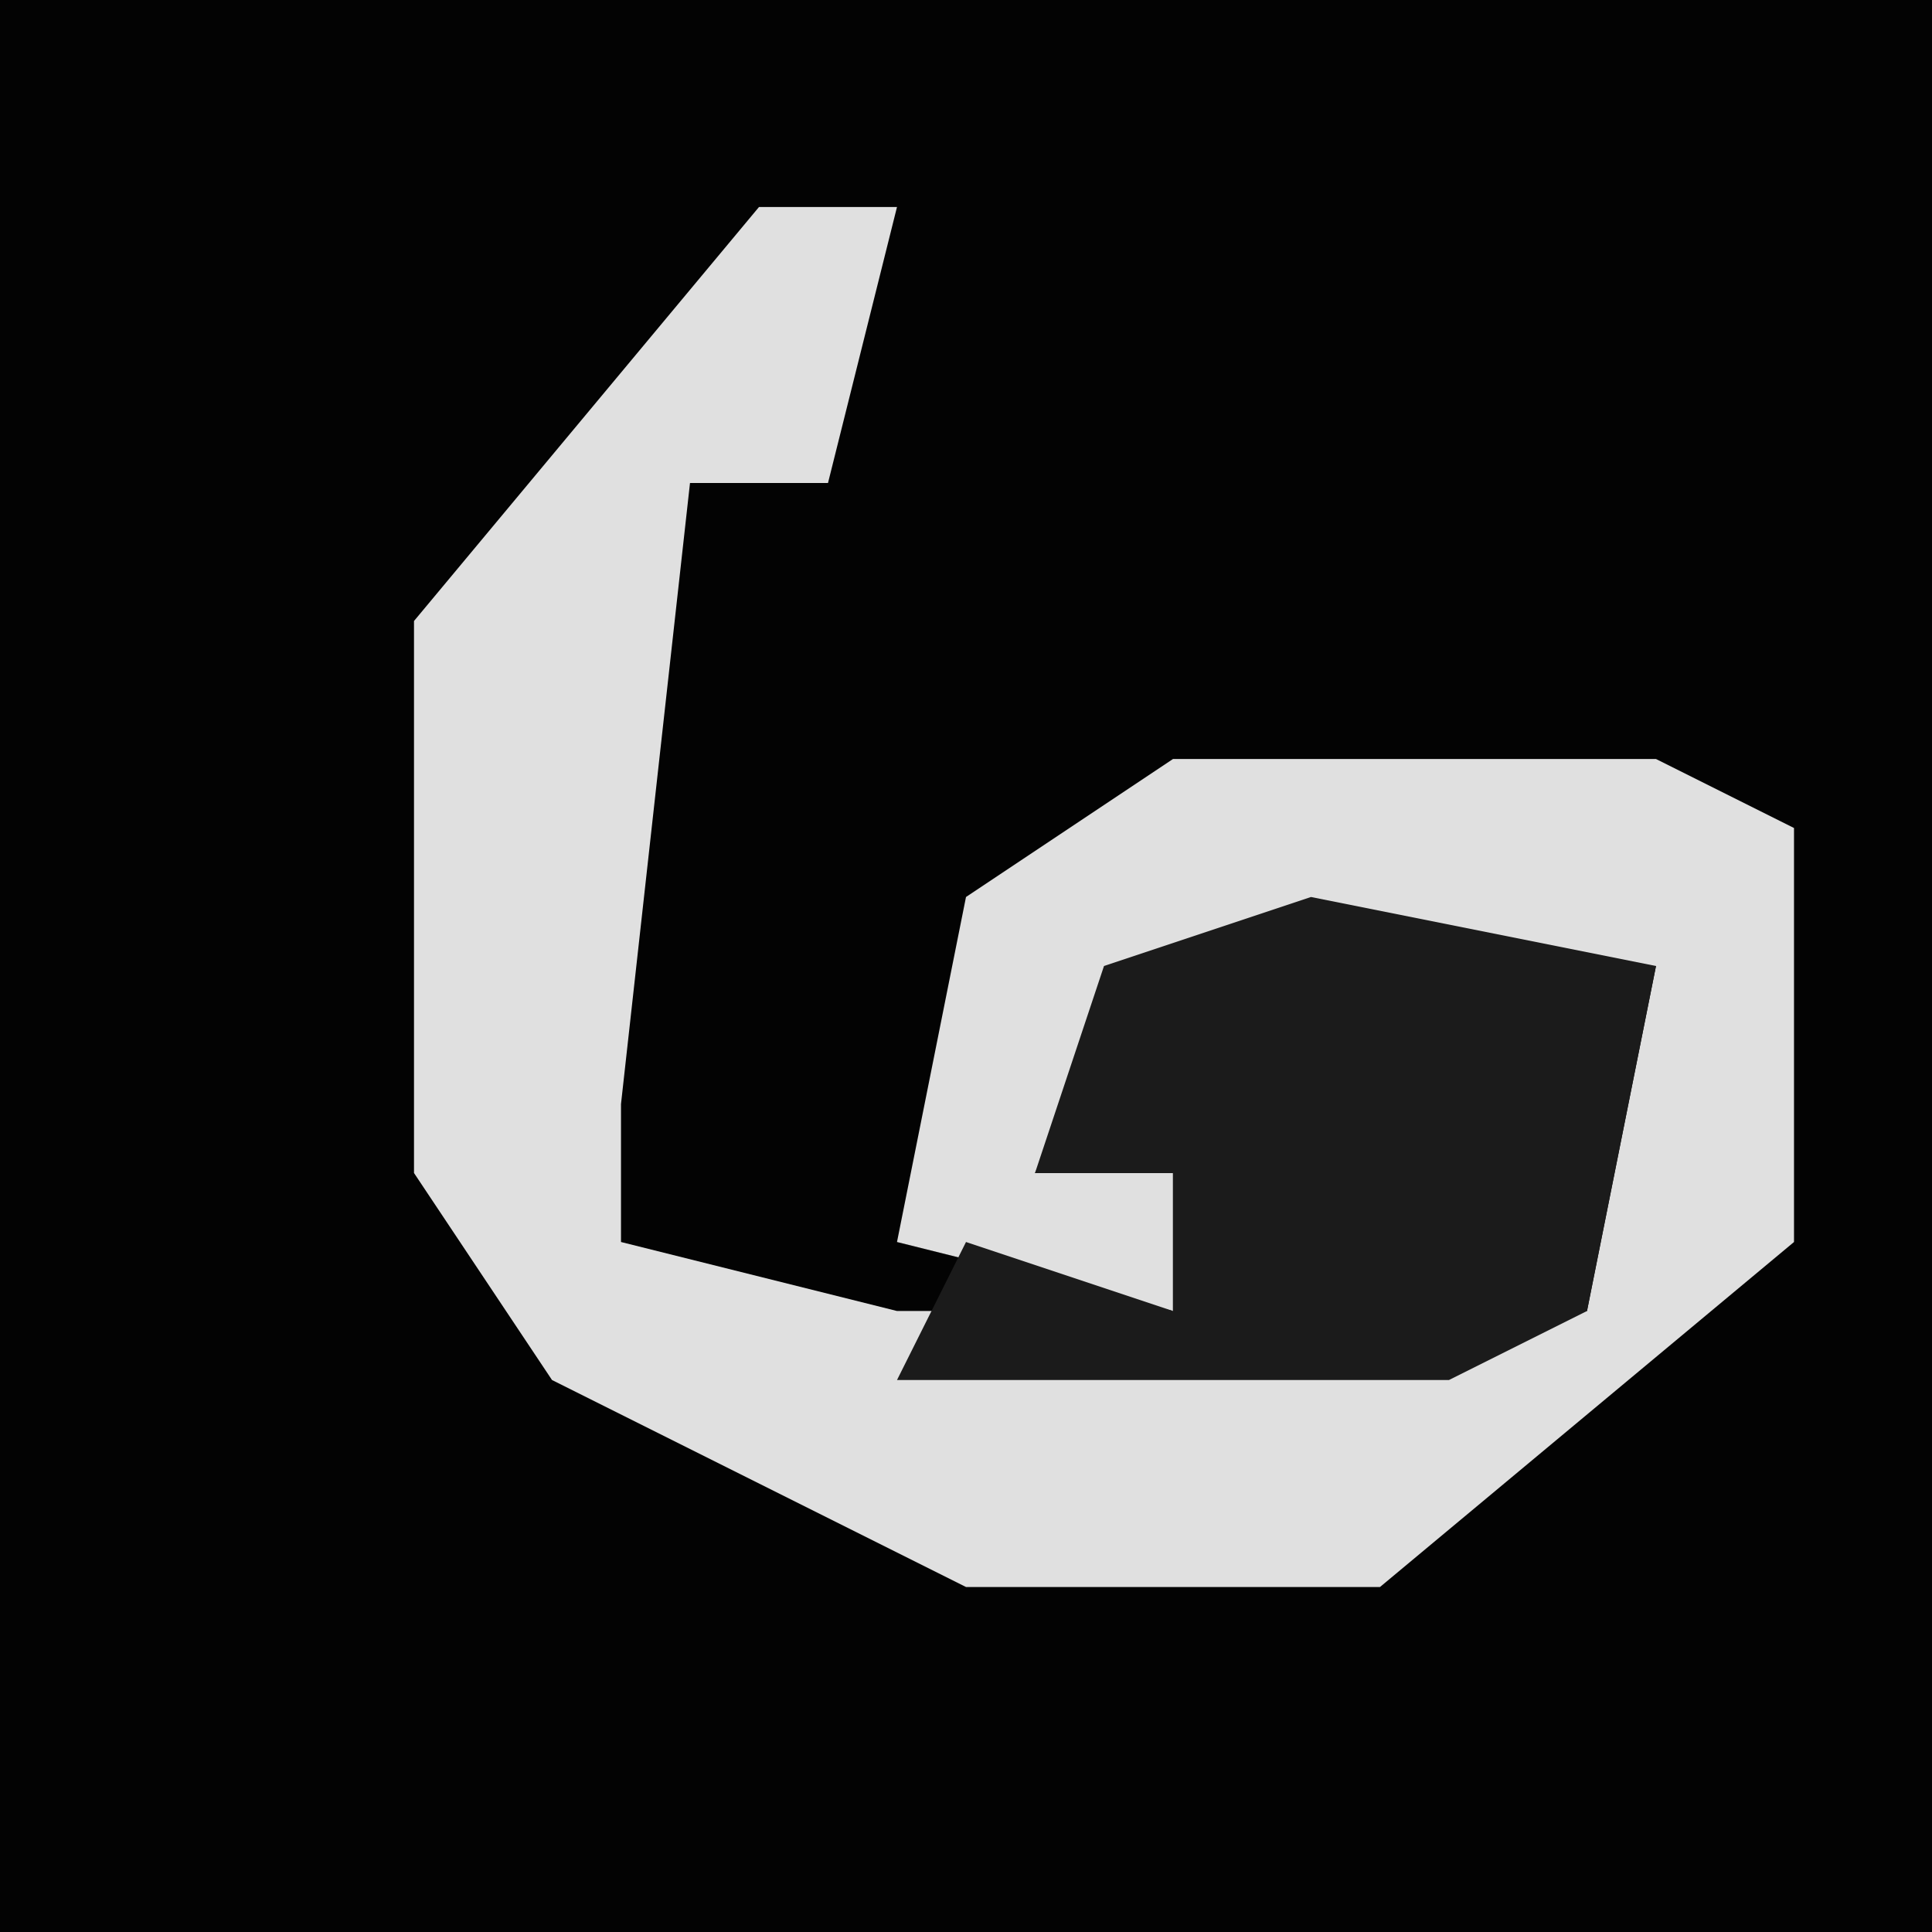 <?xml version="1.0" encoding="UTF-8"?>
<svg version="1.1" xmlns="http://www.w3.org/2000/svg" width="28" height="28">
<path d="M0,0 L28,0 L28,28 L0,28 Z " fill="#030303" transform="translate(0,0)"/>
<path d="M0,0 L2,0 L1,4 L-1,4 L-2,13 L-2,15 L2,16 L12,16 L13,11 L5,12 L4,14 L6,14 L6,16 L2,15 L3,10 L6,8 L13,8 L15,9 L15,15 L9,20 L3,20 L-3,17 L-5,14 L-5,6 Z " fill="#E0E0E0" transform="translate(11,3)"/>
<path d="M0,0 L5,1 L4,6 L2,7 L-6,7 L-5,5 L-2,6 L-2,4 L-4,4 L-3,1 Z " fill="#1B1B1B" transform="translate(19,13)"/>
</svg>
